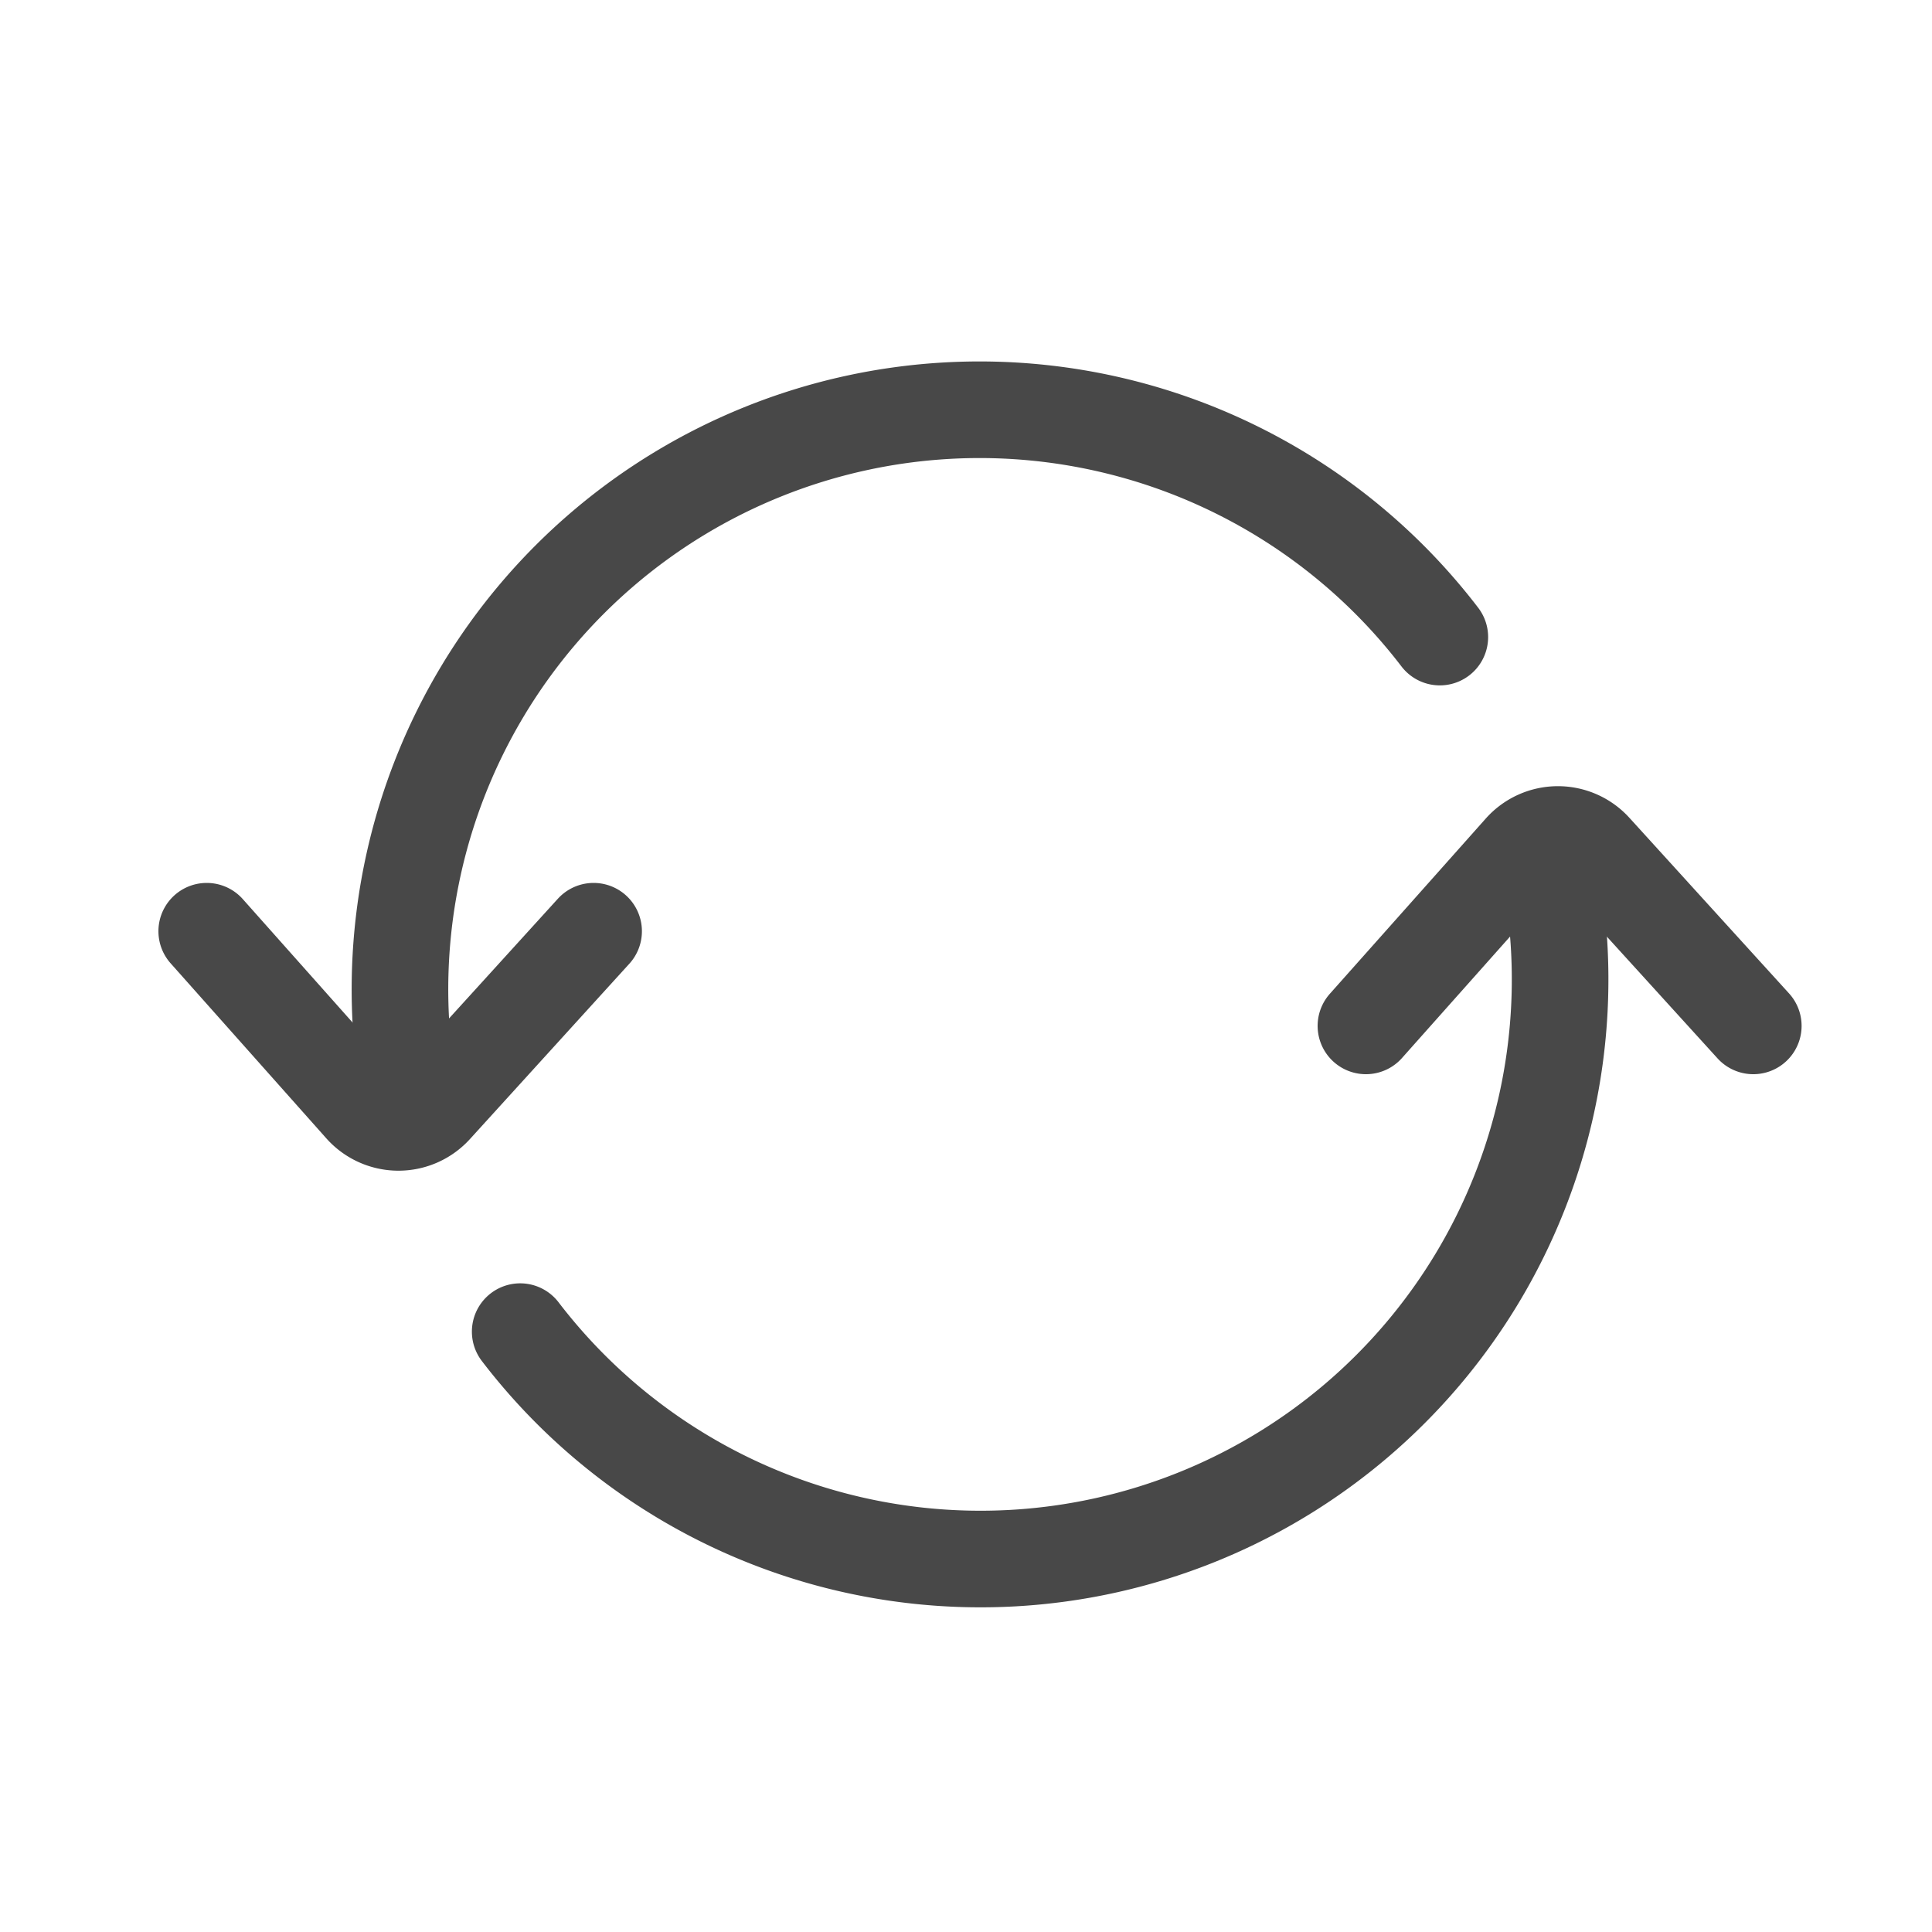 <svg xmlns="http://www.w3.org/2000/svg" width="40" height="40">
  <g fill="none" fill-rule="evenodd" stroke="#484848" stroke-linecap="round" stroke-width="2">
    <path d="M29.81 13.19a12 12 0 0 0-21.46 8.58M10.77 27.57a12 12 0 0 0 21.46-8.59"/>
    <path d="M4.28 19.28L7.5 22.9a1 1 0 0 0 1.49.01l3.3-3.63M28.28 21.24l3.23-3.63a1 1 0 0 1 1.49 0l3.3 3.63"/>
  </g>
</svg>